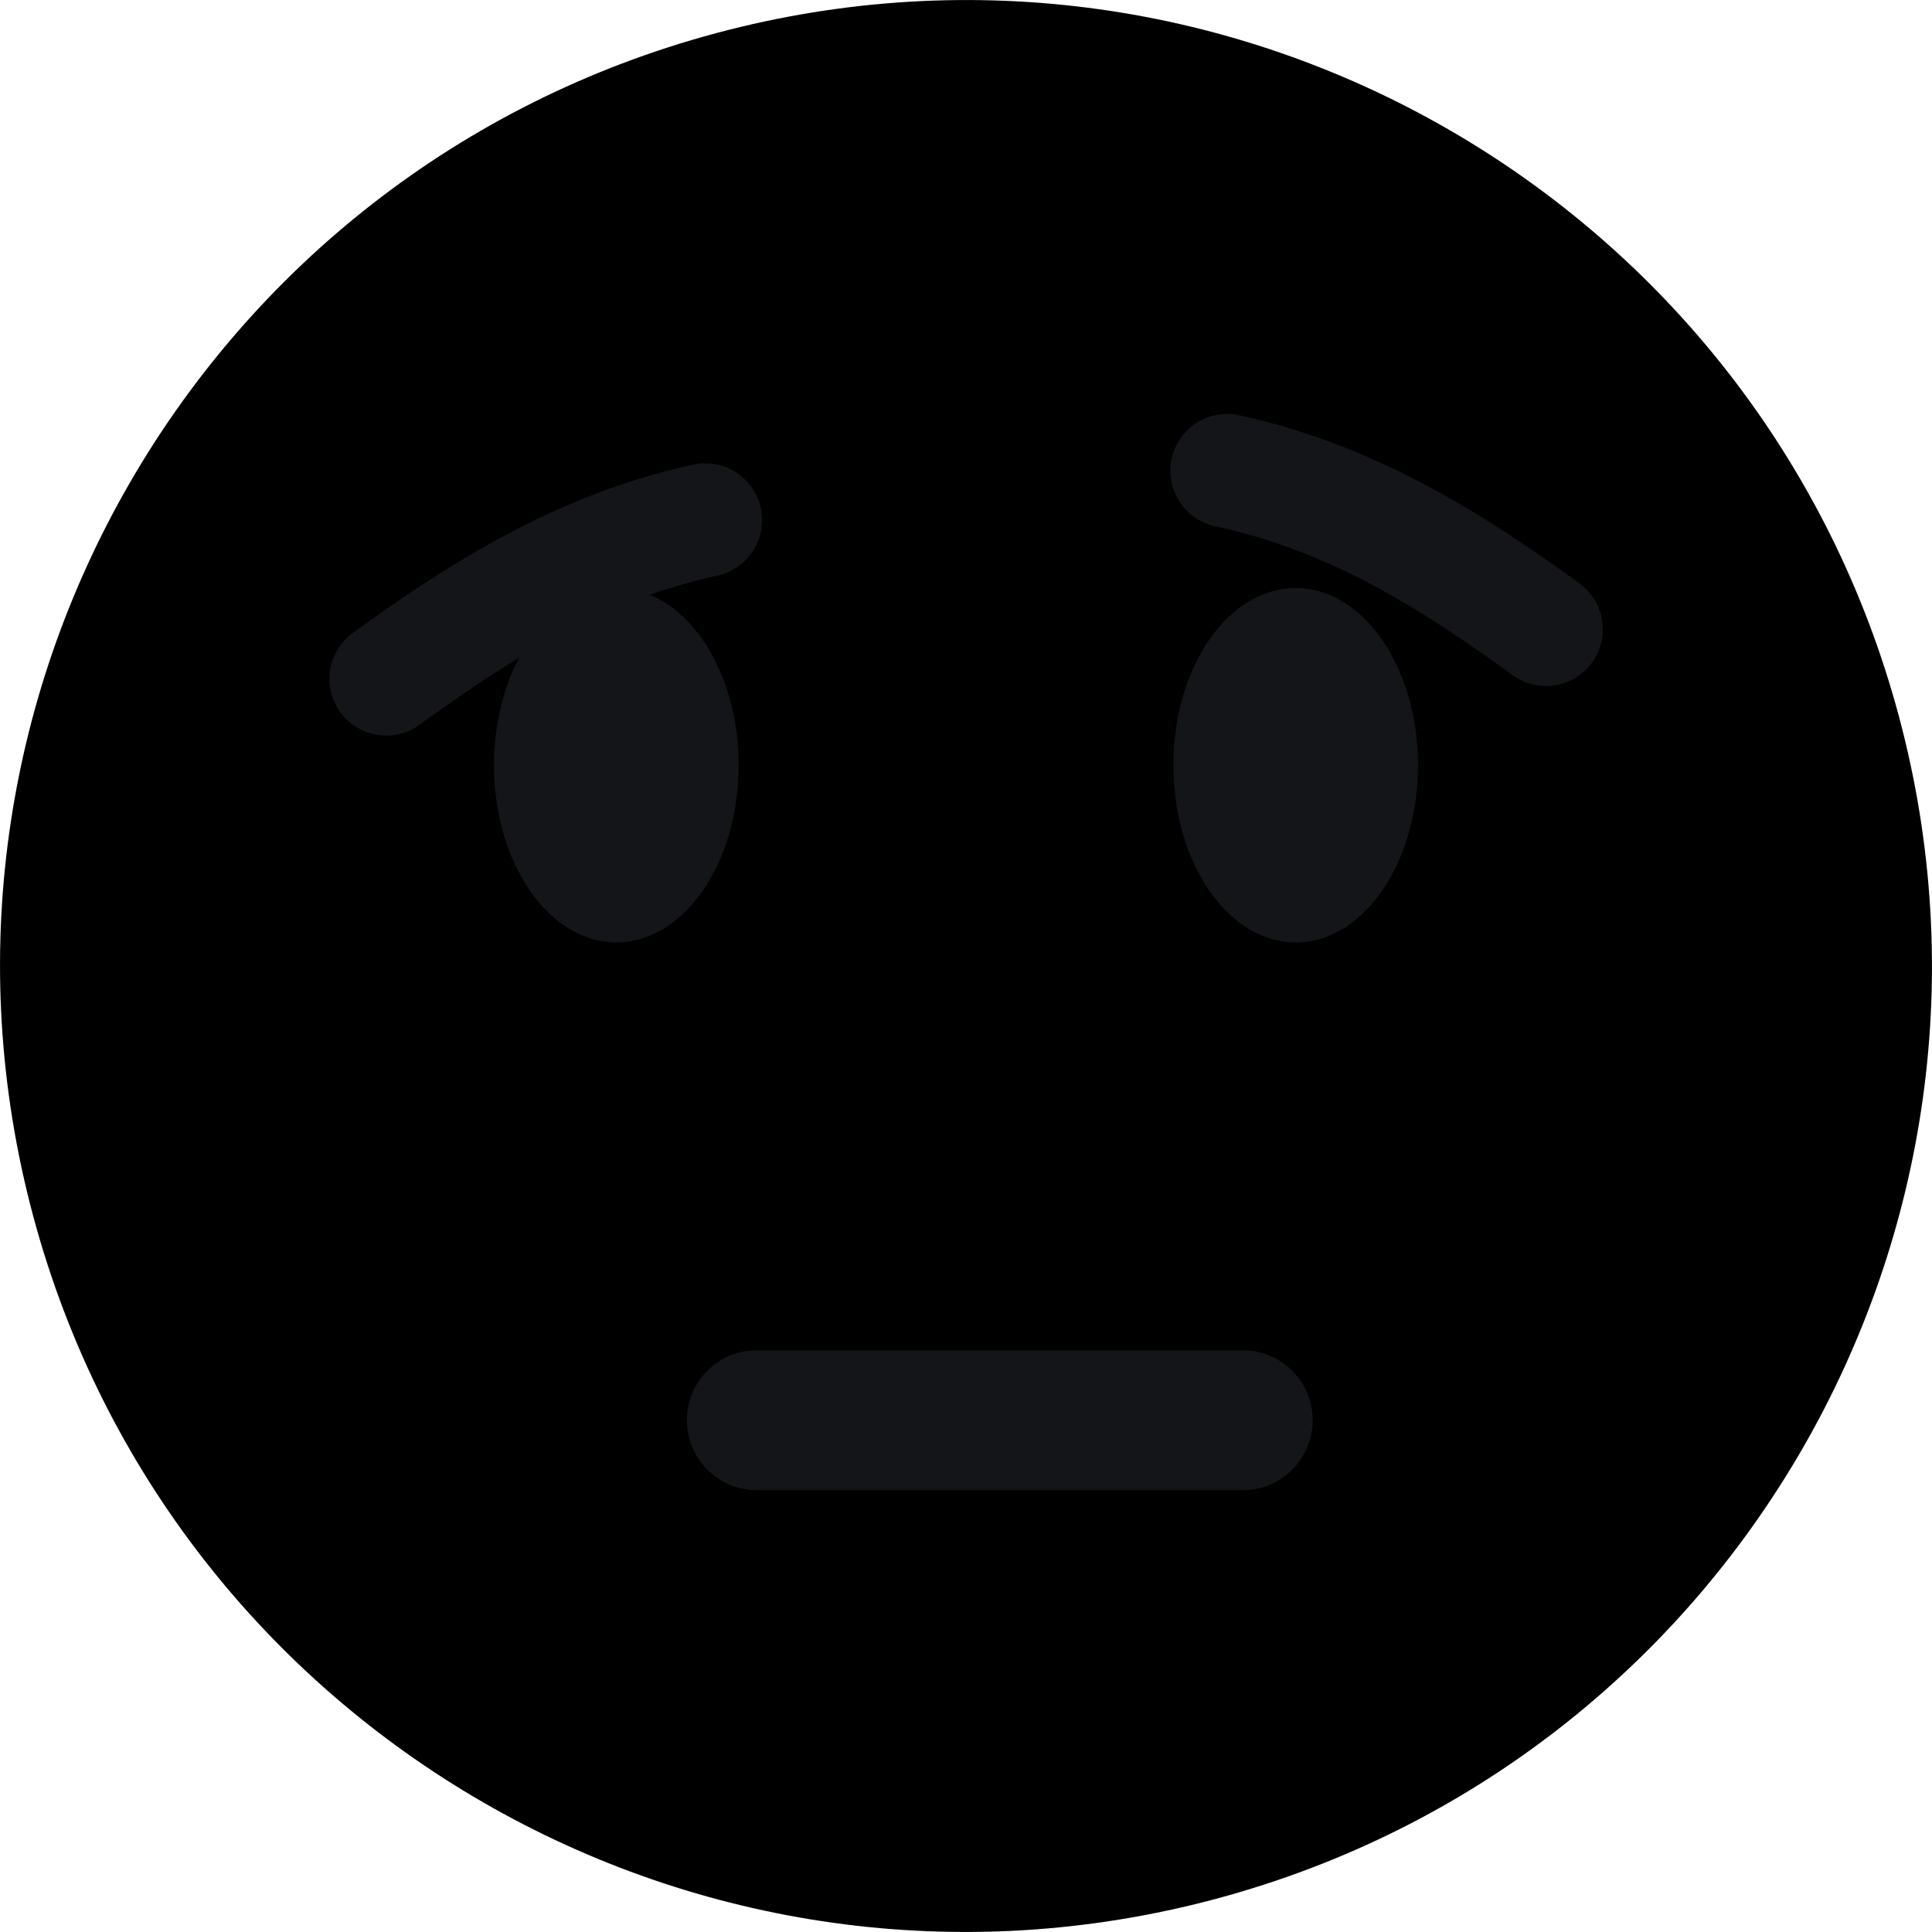 <?xml version="1.0" encoding="utf-8"?><svg version="1.1" id="Layer_1" xmlns="http://www.w3.org/2000/svg" xmlns:xlink="http://www.w3.org/1999/xlink" x="0px" y="0px" viewBox="0 0 122.88 122.88" style="enable-background:new 0 0 122.88 122.88" xml:space="preserve"><style type="text/css">.st0{fill-rule:evenodd;clip-rule:evenodd;fill:inherit;} .st1{fill-rule:evenodd;clip-rule:evenodd;fill:#141518;}</style><g><path class="st0" d="M45.54,2.11c32.77-8.78,66.45,10.67,75.23,43.43c8.78,32.77-10.67,66.45-43.43,75.23 c-32.77,8.78-66.45-10.67-75.23-43.43C-6.67,44.57,12.77,10.89,45.54,2.11L45.54,2.11z"/><path class="st1" d="M41.33,37.83c3.26,1.34,5.65,5.69,5.65,10.84c0,6.23-3.48,11.27-7.78,11.27c-4.3,0-7.78-5.05-7.78-11.27 c0-2.57,0.6-4.94,1.6-6.84c-2.11,1.28-4.21,2.72-6.34,4.27c-1.61,1.17-3.87,0.81-5.04-0.81c-1.17-1.61-0.81-3.87,0.81-5.04 c3.26-2.37,6.52-4.55,10.07-6.41c3.6-1.89,7.39-3.38,11.58-4.29c1.95-0.42,3.87,0.82,4.29,2.77c0.42,1.95-0.82,3.87-2.77,4.29 C44.12,36.94,42.7,37.35,41.33,37.83L41.33,37.83z M100.45,37.1c1.61,1.17,1.98,3.43,0.81,5.04c-1.17,1.61-3.43,1.98-5.04,0.81 c-3.08-2.24-6.09-4.26-9.16-5.87c-3.02-1.58-6.21-2.84-9.77-3.61c-1.95-0.42-3.19-2.34-2.77-4.29c0.42-1.95,2.34-3.19,4.29-2.77 c4.19,0.91,7.97,2.4,11.58,4.29C93.93,32.55,97.19,34.73,100.45,37.1L100.45,37.1z M48.14,94.78c-2.46,0-4.45-1.99-4.45-4.45 s1.99-4.45,4.45-4.45h30.9c2.46,0,4.45,1.99,4.45,4.45s-1.99,4.45-4.45,4.45H48.14L48.14,94.78z M82.41,37.4 c4.3,0,7.78,5.05,7.78,11.27c0,6.23-3.48,11.27-7.78,11.27s-7.78-5.05-7.78-11.27C74.62,42.44,78.11,37.4,82.41,37.4L82.41,37.4z"/></g></svg>